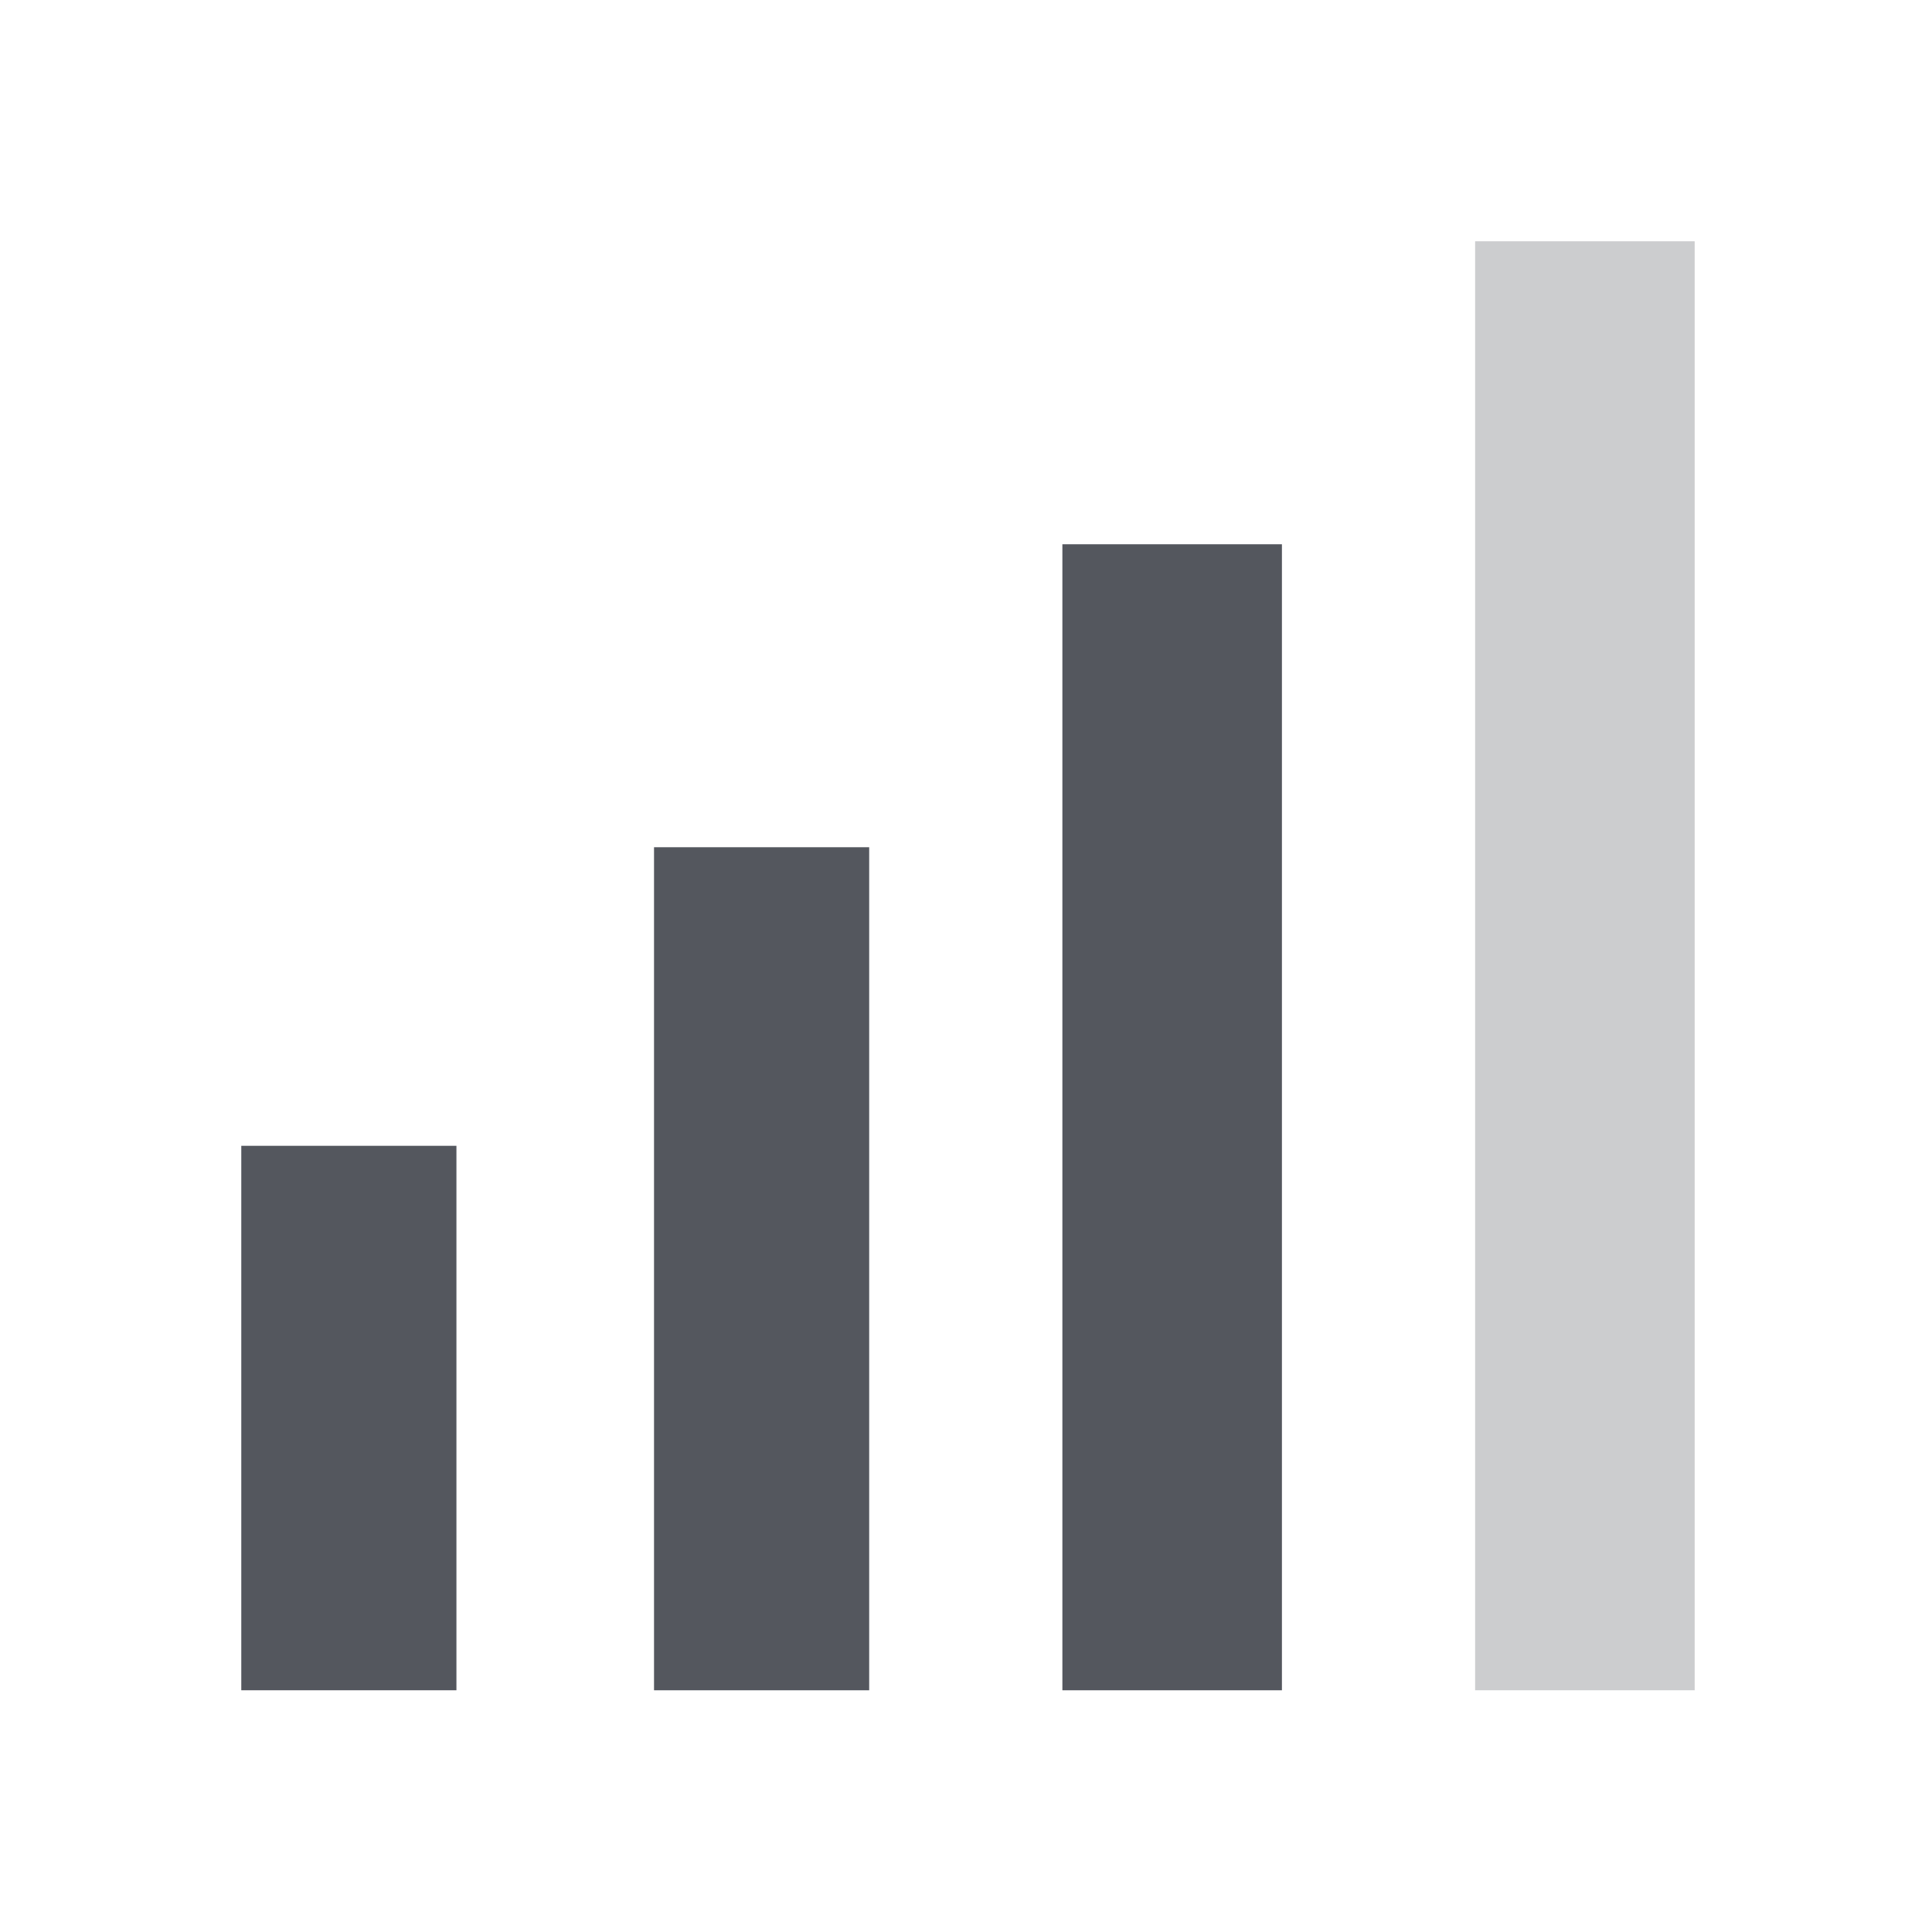 <?xml version="1.0" encoding="utf-8"?>
<!-- Generator: Adobe Illustrator 26.3.1, SVG Export Plug-In . SVG Version: 6.00 Build 0)  -->
<svg version="1.1" id="simLevel3" xmlns="http://www.w3.org/2000/svg" xmlns:xlink="http://www.w3.org/1999/xlink" x="0px" y="0px"
	 width="44px" height="44px" viewBox="0 0 44 44" style="enable-background:new 0 0 44 44;" xml:space="preserve">
<style type="text/css">
	.st0{fill:none;}
	.st1{fill:#54575E;}
	.st2{opacity:0.3;fill:#54575E;enable-background:new    ;}
</style>
<rect id="rect" class="st0" width="44" height="44"/>
<g id="path" transform="translate(-0.005 -0.005)">
	<path id="path4" class="st1" d="M5.5,26.1h4.9v12.4H5.5V26.1z"/>
	<path id="path3" class="st1" d="M14.9,19.3h4.9v19.2h-4.9V19.3z"/>
	<path id="path2" class="st1" d="M24.2,12.4h5v26.1h-5V12.4z"/>
	<path id="path1" class="st2" d="M33.6,5.5h5v33h-5V5.5z"/>
</g>
</svg>
